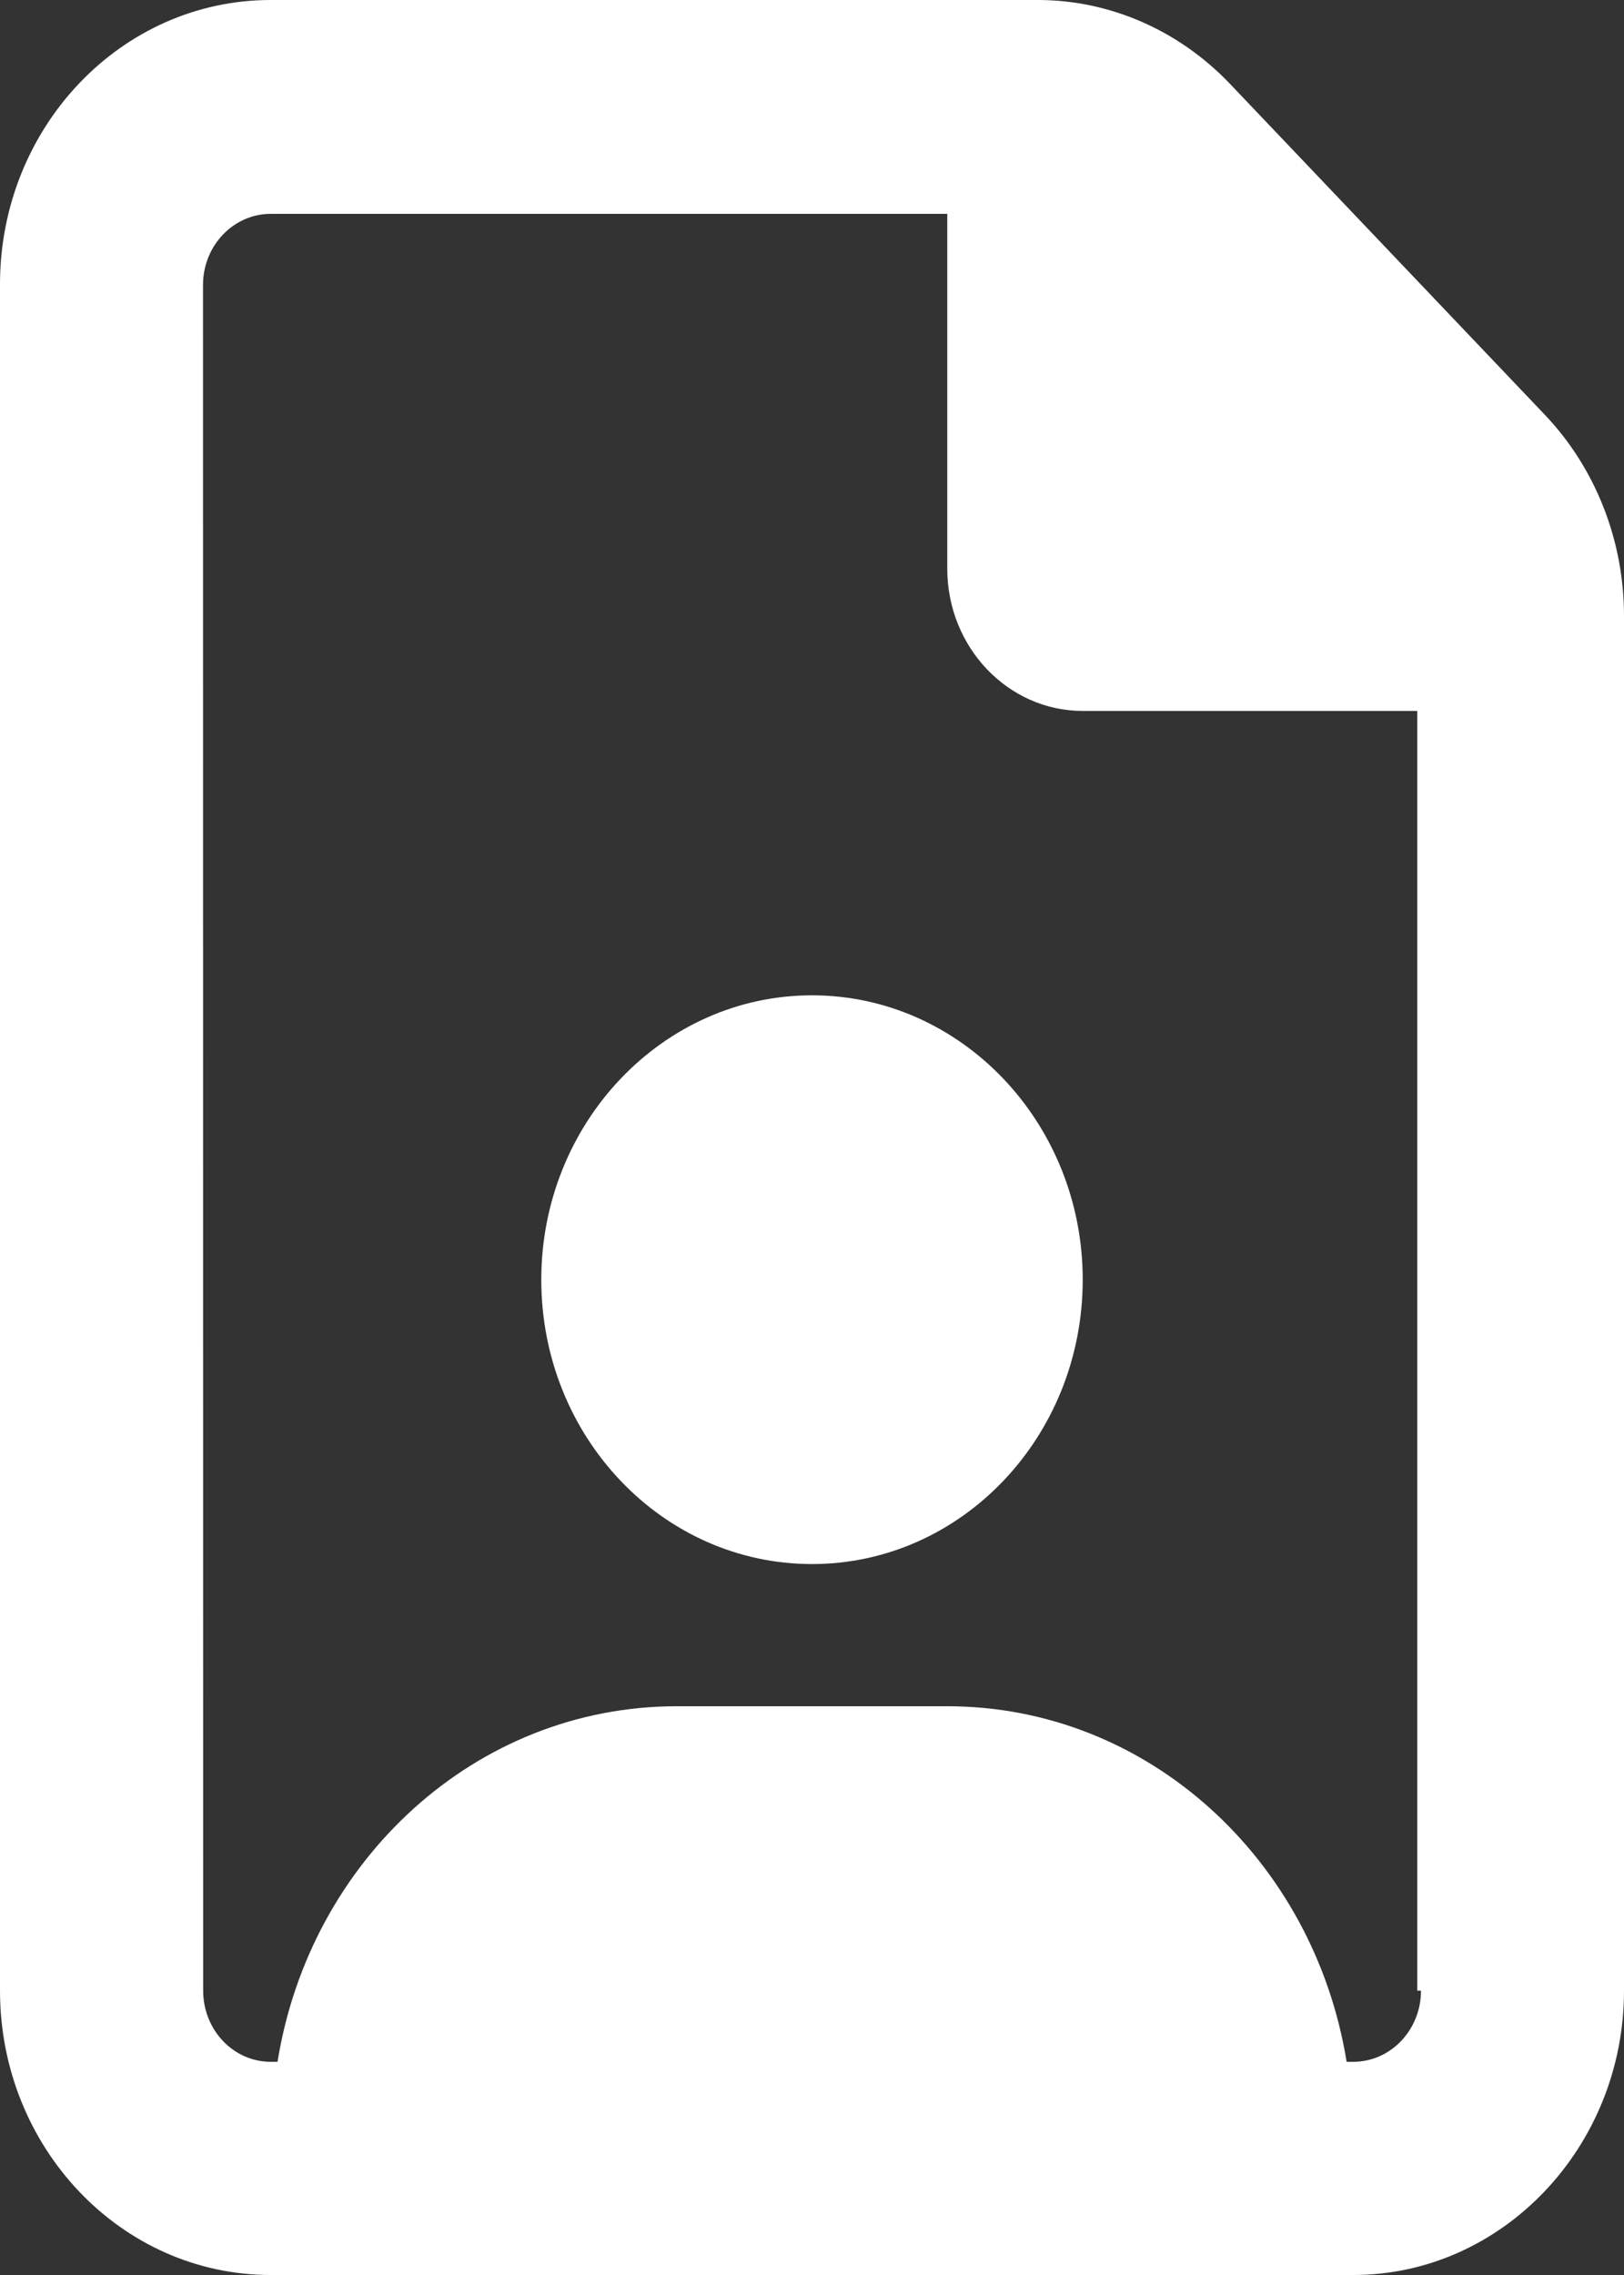 <svg width="10" height="14" viewBox="0 0 10 14" fill="none" xmlns="http://www.w3.org/2000/svg">
<rect x="0" y="0" width="10" height="14" fill="#333333" stroke="none"/>
<path d="M9.513 2.553L7.57 0.512C7.255 0.184 6.831 0 6.391 0H1.667C0.746 0 0 0.783 0 1.75L0 12.25C0 13.216 0.746 14 1.667 14H8.333C9.25 14 10 13.213 10 12.25V3.79C10 3.328 9.826 2.882 9.513 2.553ZM8.75 12.25C8.75 12.492 8.563 12.688 8.333 12.688H8.292C8.091 11.446 7.07 10.5 5.833 10.5H4.167C2.929 10.5 1.908 11.447 1.709 12.688H1.667C1.437 12.688 1.251 12.492 1.251 12.25L1.25 1.754C1.25 1.512 1.437 1.316 1.667 1.316H5.833V3.5C5.833 3.983 6.207 4.375 6.667 4.375H8.727V12.25H8.75ZM5 6.125C4.081 6.125 3.333 6.91 3.333 7.875C3.333 8.841 4.079 9.625 5 9.625C5.921 9.625 6.667 8.841 6.667 7.875C6.667 6.91 5.919 6.125 5 6.125Z" fill="white"/>
</svg>
